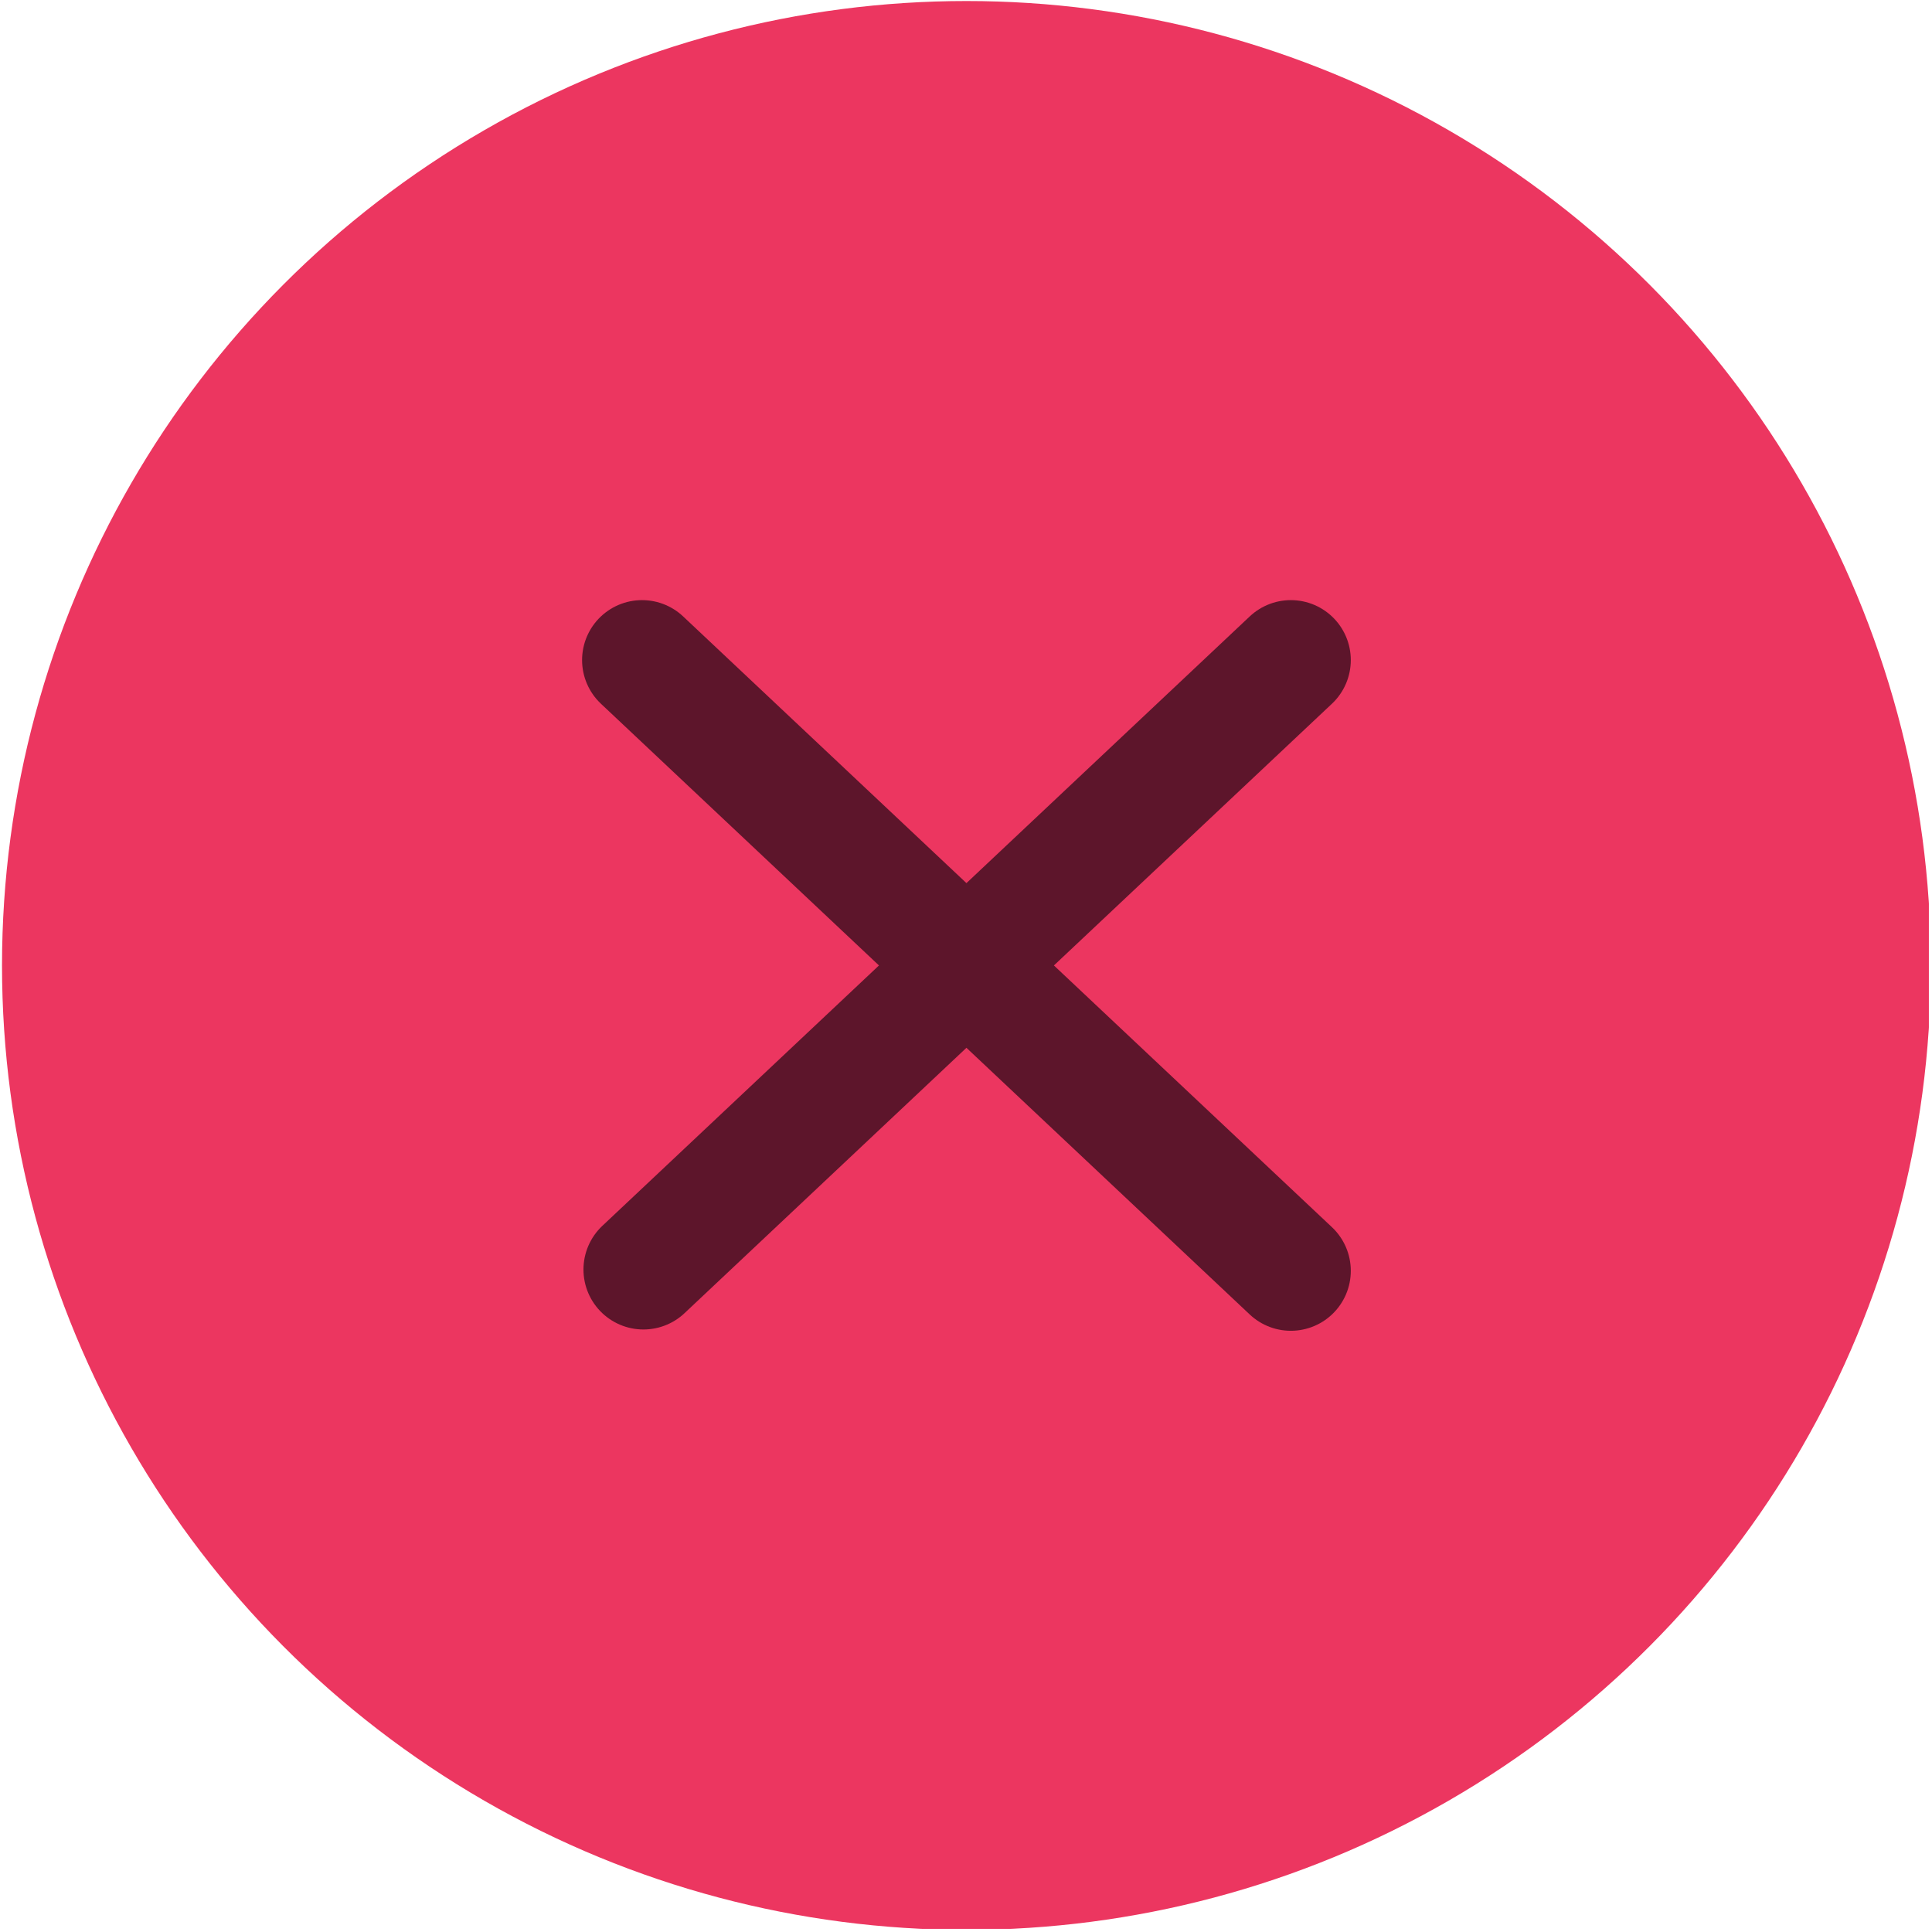 <?xml version="1.0" encoding="UTF-8" standalone="no"?><!DOCTYPE svg PUBLIC "-//W3C//DTD SVG 1.1//EN" "http://www.w3.org/Graphics/SVG/1.1/DTD/svg11.dtd"><svg width="100%" height="100%" viewBox="0 0 145 145" version="1.1" xmlns="http://www.w3.org/2000/svg" xmlns:xlink="http://www.w3.org/1999/xlink" xml:space="preserve" xmlns:serif="http://www.serif.com/" style="fill-rule:evenodd;clip-rule:evenodd;stroke-linecap:round;stroke-linejoin:round;stroke-miterlimit:1.5;"><rect id="Artboard1" x="0" y="0" width="144.765" height="144.765" style="fill:none;"/><clipPath id="_clip1"><rect x="0" y="0" width="144.765" height="144.765"/></clipPath><g clip-path="url(#_clip1)"><circle cx="72.533" cy="72.459" r="72.382" style="fill:#ec3660;"/><g><path d="M48.186,49.54l48.694,45.838l-48.694,-45.838Z" style="fill:none;stroke:#5d152b;stroke-width:9px;"/><path d="M96.88,49.54l-48.59,45.74" style="fill:none;stroke:#5d152b;stroke-width:9px;"/></g></g></svg>